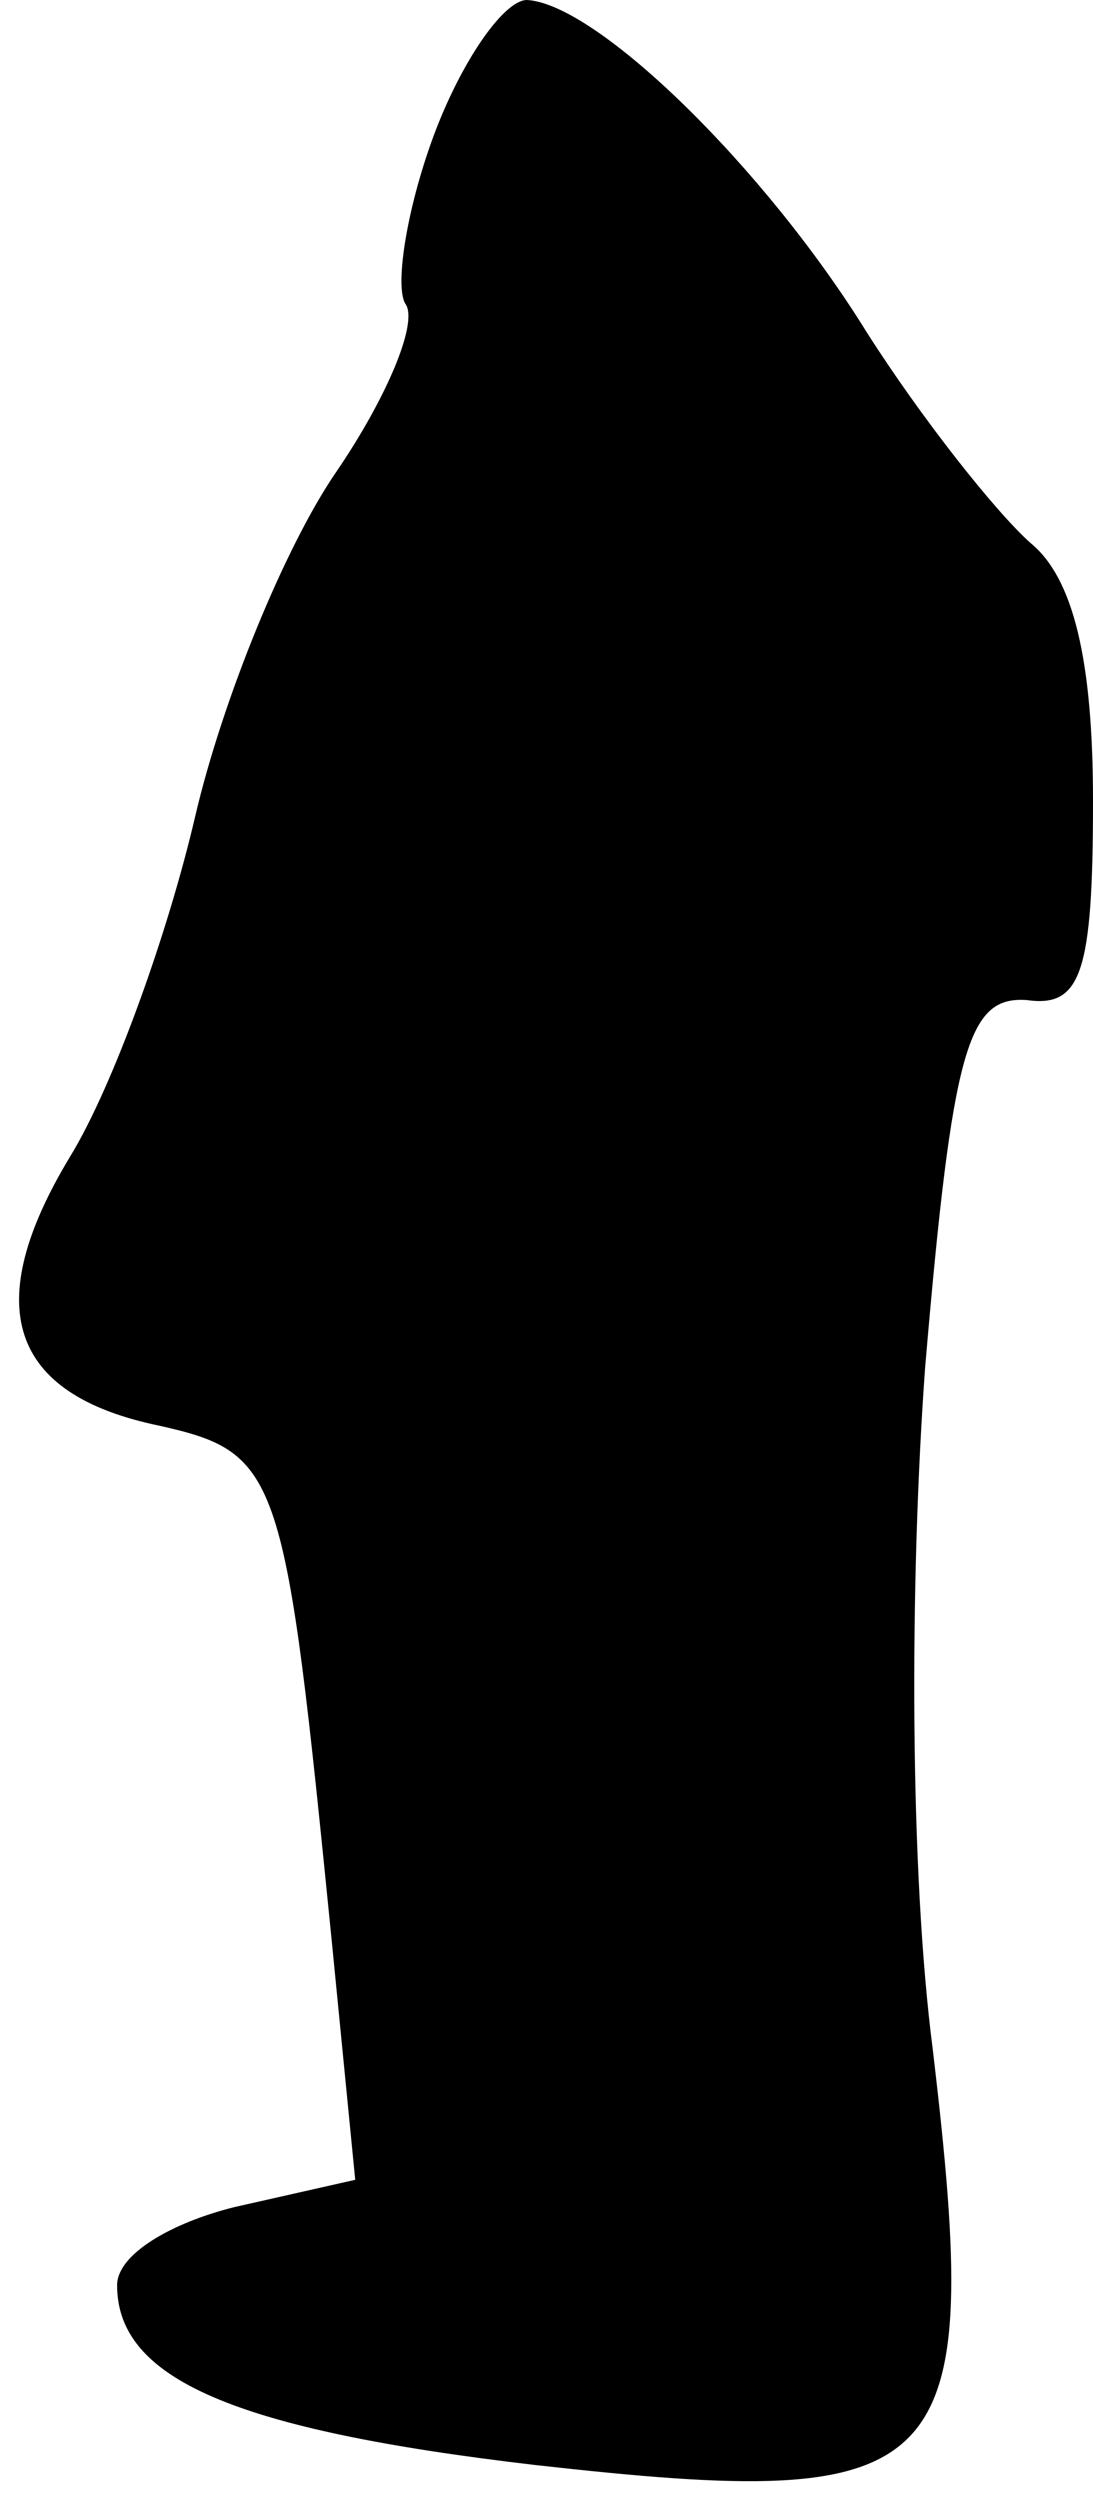 <?xml version="1.0" standalone="no"?>
<!DOCTYPE svg PUBLIC "-//W3C//DTD SVG 20010904//EN"
 "http://www.w3.org/TR/2001/REC-SVG-20010904/DTD/svg10.dtd">
<svg version="1.0" xmlns="http://www.w3.org/2000/svg"
 width="28pt" height="64pt" viewBox="0 0 28 64"
 preserveAspectRatio="xMidYMid meet">
<g transform="translate(0,64) scale(0.1,-0.1)"
fill="#000000" stroke="none">
<path fill="#000000" stroke="none" d="M111 605 c-7 -19 -10 -39 -7 -43 3 -5
-5 -24 -18 -43 -13 -19 -29 -58 -36 -88 -7 -30 -21 -69 -32 -87 -23 -38 -16
-61 23 -69 31 -7 32 -12 44 -132 l6 -61 -31 -7 c-16 -4 -30 -12 -30 -20 0 -24
30 -37 107 -46 107 -12 115 -4 102 106 -6 46 -6 120 -2 175 7 82 11 95 26 94
14 -2 17 7 17 51 0 36 -5 57 -16 66 -9 8 -28 32 -42 54 -26 42 -69 84 -87 85
-6 0 -17 -16 -24 -35z"/>
</g>
</svg>
